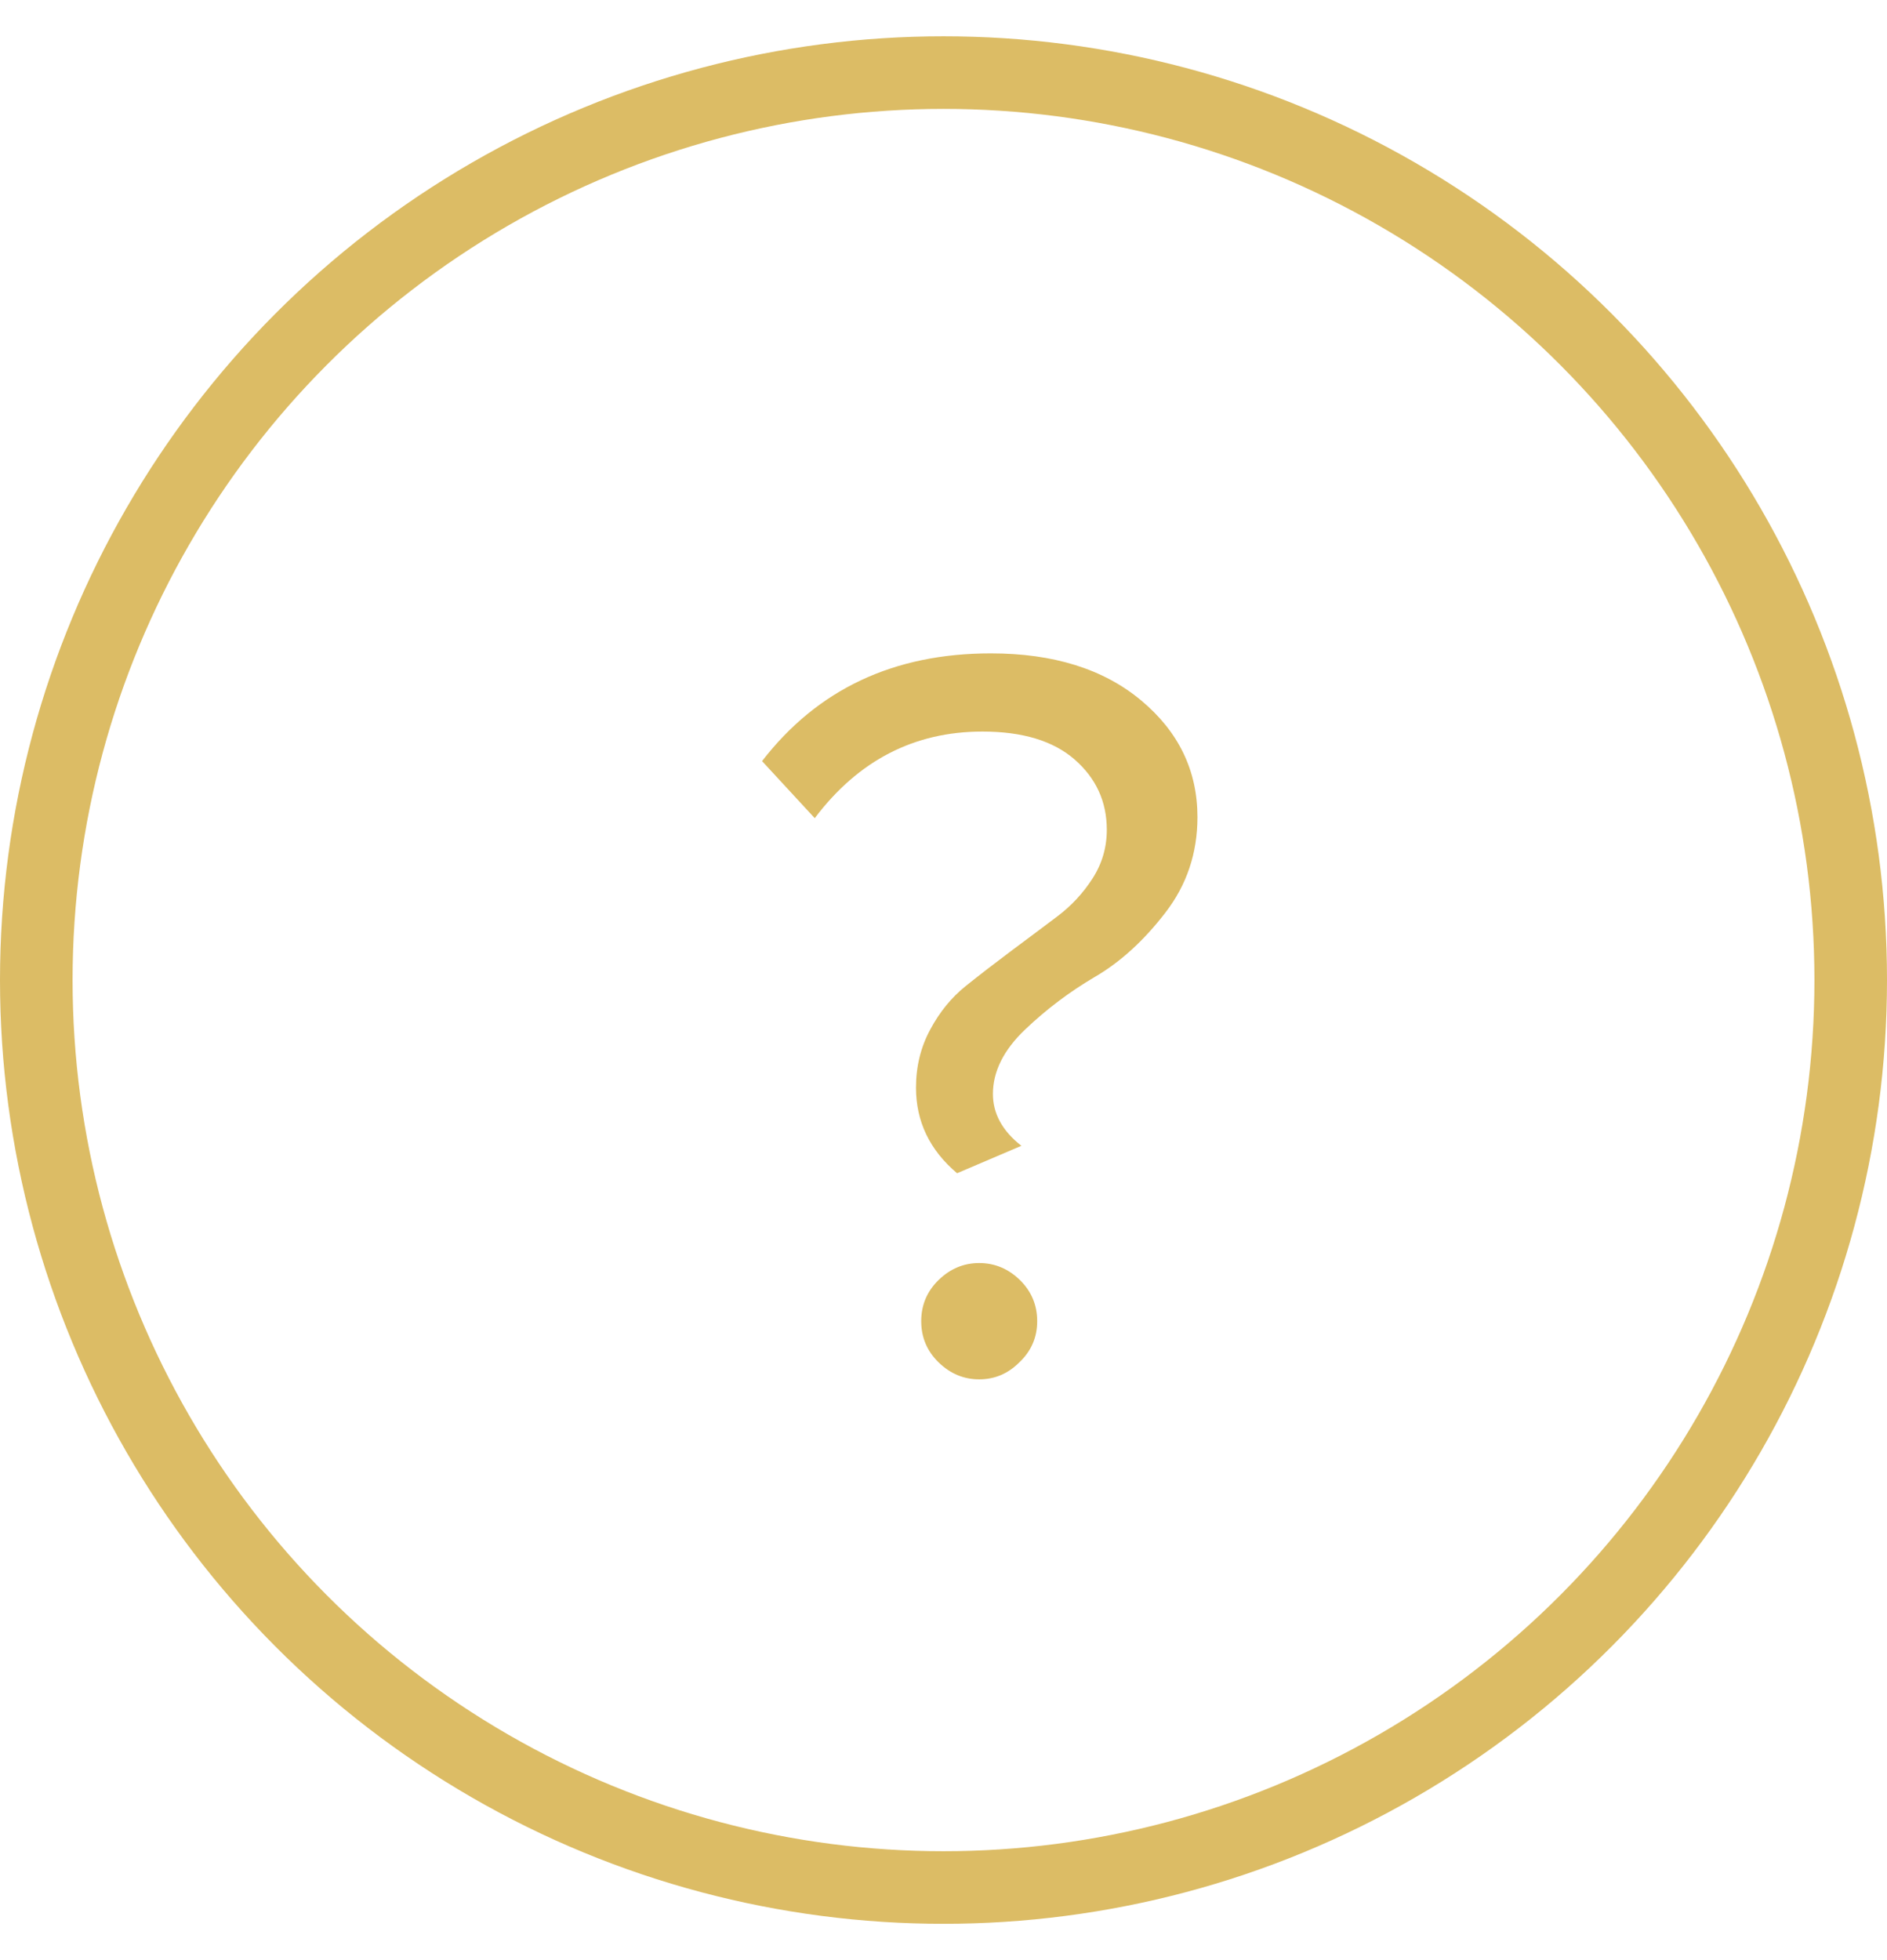 <?xml version="1.0" encoding="UTF-8"?>
<svg width="26px" height="27px" viewBox="0 0 26 27" version="1.1" xmlns="http://www.w3.org/2000/svg" xmlns:xlink="http://www.w3.org/1999/xlink">
    <!-- Generator: Sketch 54.1 (76490) - https://sketchapp.com -->
    <title>Group 11 Copy 2</title>
    <desc>Created with Sketch.</desc>
    <g id="Page-1" stroke="none" stroke-width="1" fill="none" fill-rule="evenodd">
        <g id="Color-&amp;-Typography_Dark-Copy" transform="translate(-902, -2680)">
            <g id="Group-11-Copy-2" transform="translate(902, 2681)">
                <circle id="Oval" stroke="#DCBC65" cx="13" cy="12.5" r="12.5"></circle>
                <g id="?-2" transform="translate(9.637, 6.835)" fill="#DCBC65" fill-rule="nonzero">
                    <path d="M3.55,8.326 C3.172,8.006 2.984,7.613 2.984,7.147 C2.984,6.856 3.049,6.589 3.18,6.347 C3.31,6.104 3.473,5.905 3.666,5.75 C3.86,5.594 4.071,5.432 4.298,5.262 C4.526,5.092 4.737,4.935 4.93,4.789 C5.124,4.643 5.286,4.469 5.417,4.265 C5.548,4.061 5.613,3.838 5.613,3.595 C5.613,3.207 5.465,2.885 5.17,2.627 C4.875,2.37 4.451,2.242 3.899,2.242 C2.959,2.242 2.189,2.64 1.589,3.435 L0.863,2.649 C1.628,1.659 2.678,1.165 4.015,1.165 C4.877,1.165 5.567,1.38 6.085,1.812 C6.603,2.244 6.862,2.78 6.862,3.421 C6.862,3.916 6.715,4.355 6.419,4.738 C6.124,5.121 5.802,5.415 5.453,5.619 C5.105,5.823 4.783,6.065 4.487,6.347 C4.192,6.628 4.044,6.924 4.044,7.234 C4.044,7.506 4.175,7.744 4.436,7.948 L3.55,8.326 Z M4.407,10.932 C4.252,11.087 4.068,11.165 3.855,11.165 C3.642,11.165 3.456,11.087 3.296,10.932 C3.136,10.776 3.056,10.587 3.056,10.364 C3.056,10.141 3.136,9.952 3.296,9.796 C3.456,9.641 3.642,9.563 3.855,9.563 C4.068,9.563 4.255,9.641 4.415,9.796 C4.574,9.952 4.654,10.141 4.654,10.364 C4.654,10.587 4.572,10.776 4.407,10.932 Z" id="?"></path>
                </g>
            </g>
        </g>
    </g>
</svg>